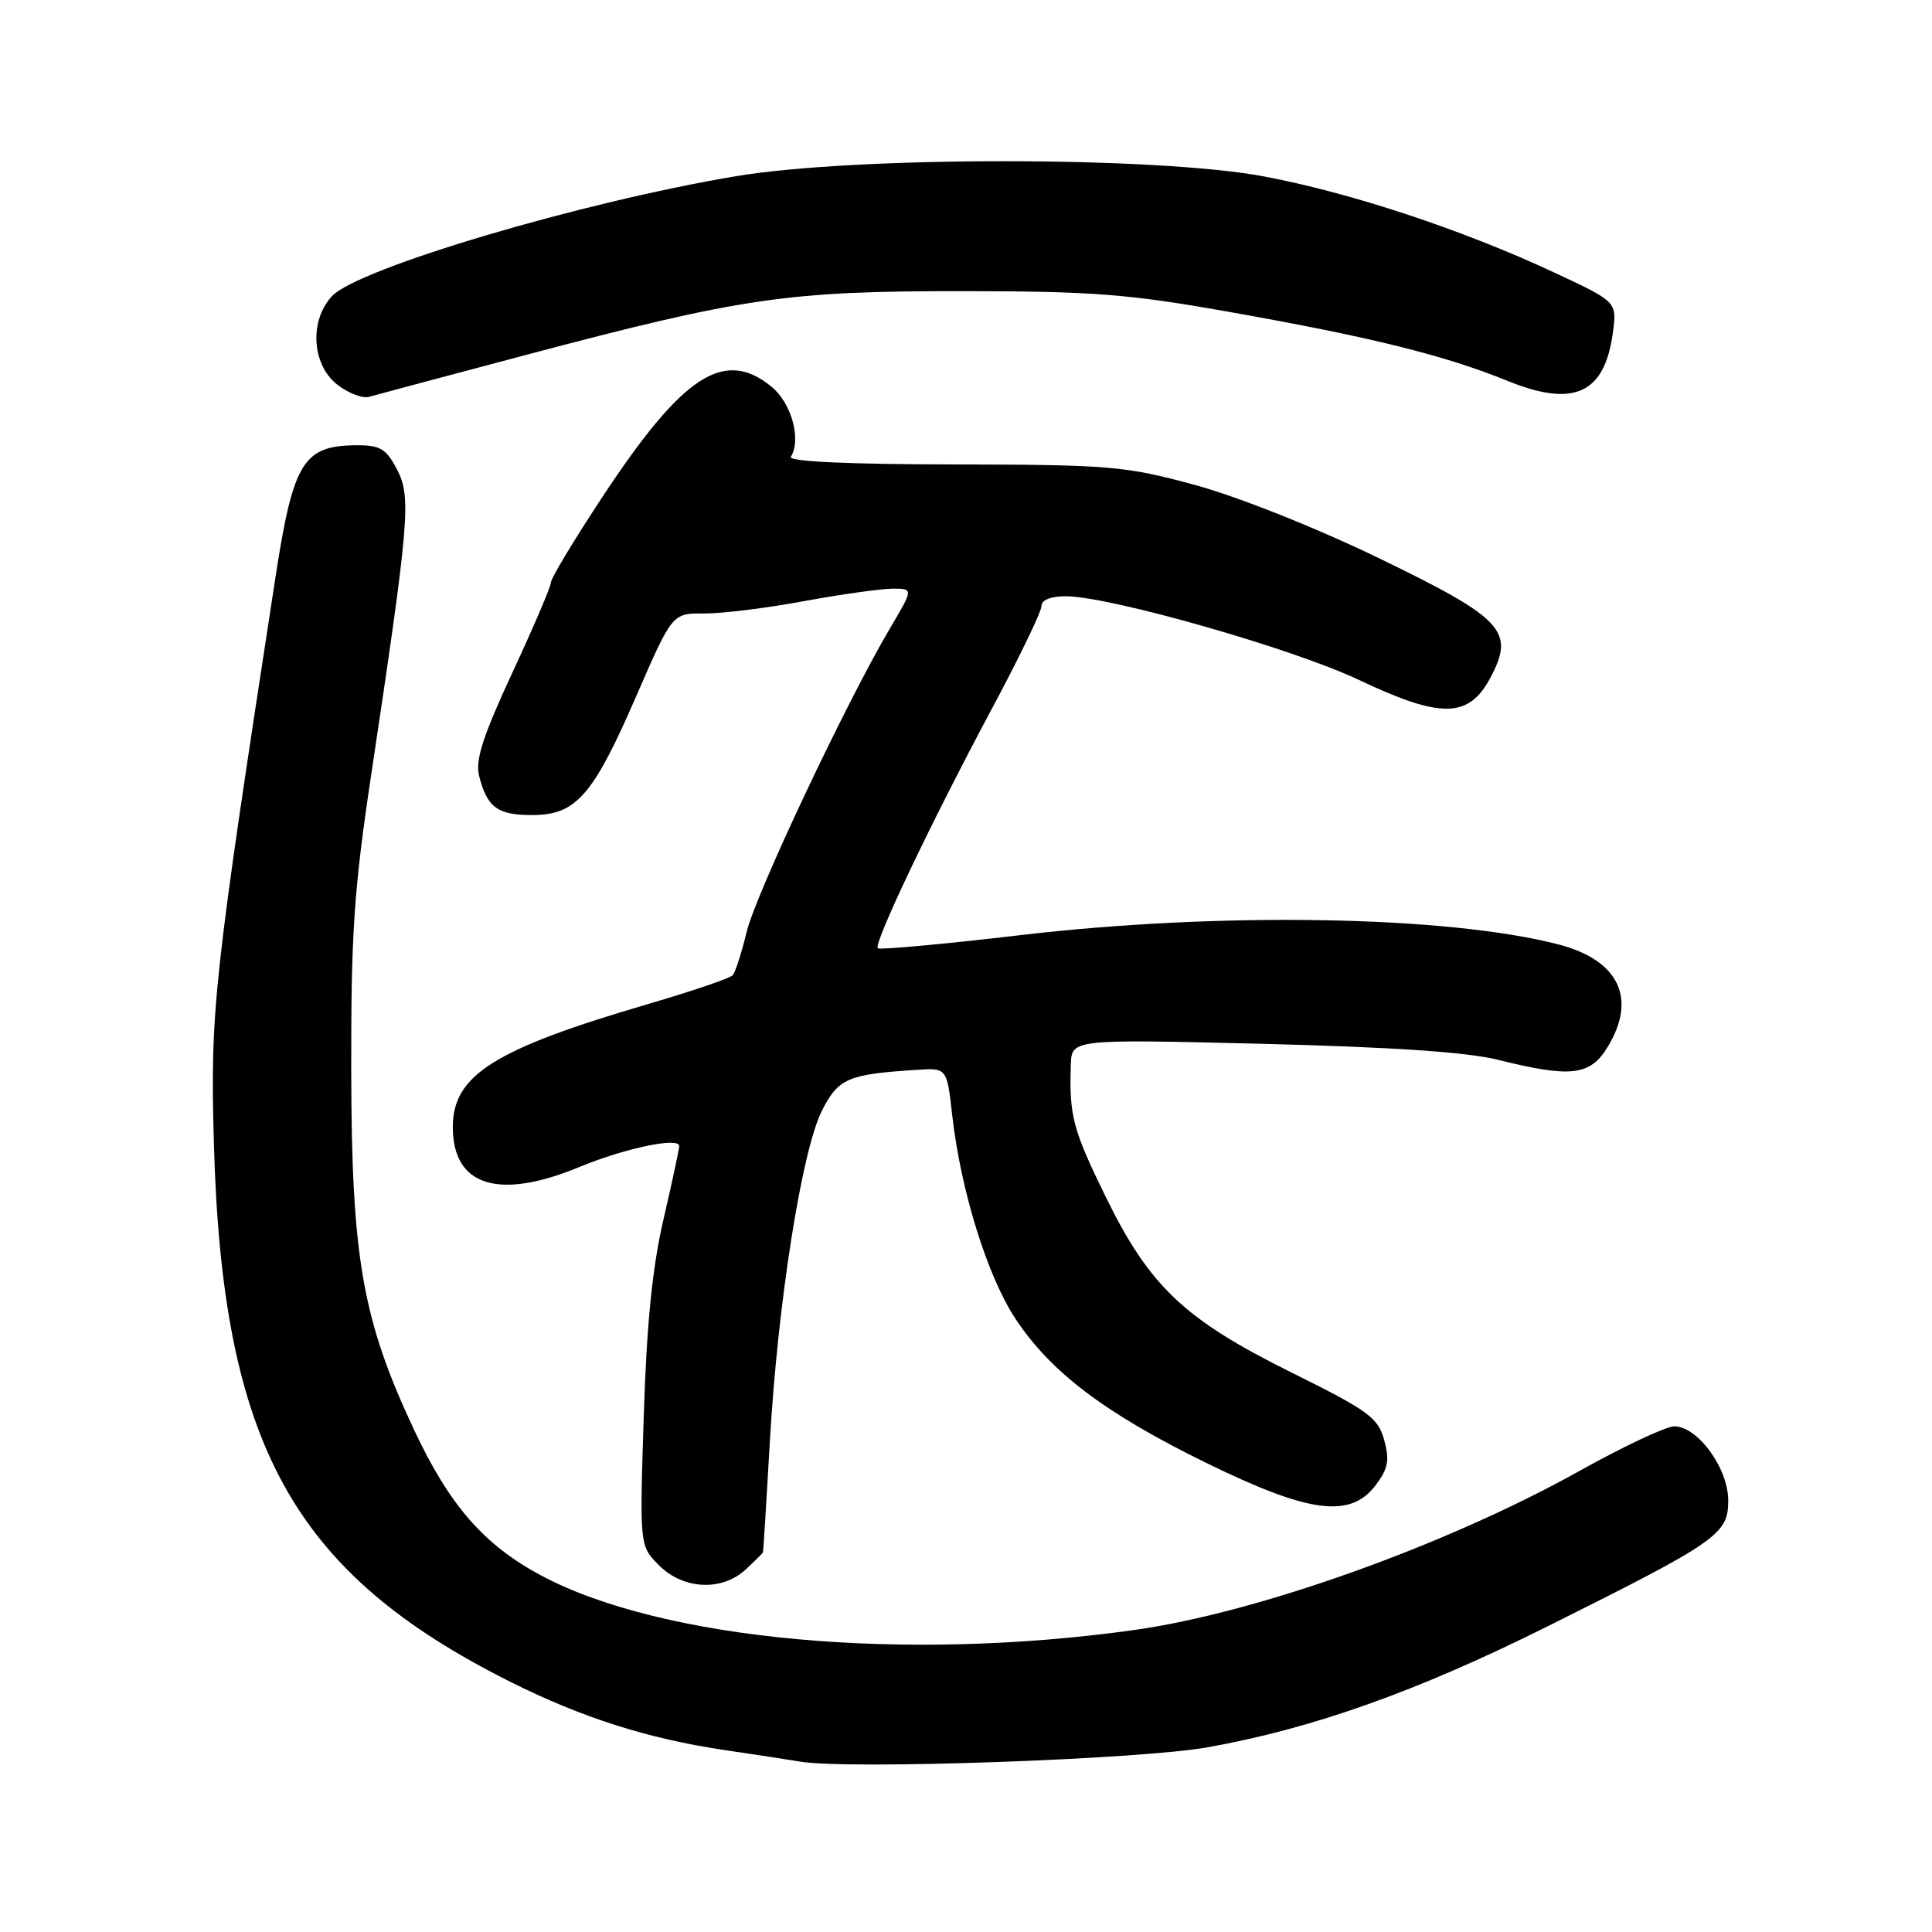 <?xml version="1.0" encoding="UTF-8" standalone="no"?>
<!DOCTYPE svg PUBLIC "-//W3C//DTD SVG 1.1//EN" "http://www.w3.org/Graphics/SVG/1.1/DTD/svg11.dtd" >
<svg xmlns="http://www.w3.org/2000/svg" xmlns:xlink="http://www.w3.org/1999/xlink" version="1.1" viewBox="0 0 256 256">
 <g >
 <path fill="currentColor"
d=" M 160.00 231.53 C 173.95 229.04 187.79 224.12 205.12 215.47 C 227.64 204.24 229.00 203.29 229.00 198.83 C 229.00 194.55 224.96 189.00 221.85 189.00 C 220.76 189.00 215.06 191.68 209.19 194.96 C 191.58 204.77 166.67 213.67 150.39 215.97 C 119.81 220.27 87.81 217.34 71.74 208.78 C 64.15 204.73 59.57 199.50 54.87 189.47 C 48.01 174.83 46.59 166.69 46.54 142.00 C 46.51 123.60 46.89 117.91 49.21 102.50 C 54.24 69.01 54.51 65.88 52.62 62.23 C 51.21 59.51 50.39 59.00 47.41 59.00 C 40.19 59.00 38.87 61.11 36.50 76.50 C 28.25 130.15 27.85 133.80 28.34 151.50 C 29.45 191.40 38.79 208.38 67.56 222.82 C 77.06 227.58 85.85 230.39 96.00 231.89 C 100.12 232.49 104.62 233.19 106.00 233.42 C 112.31 234.50 150.96 233.14 160.00 231.53 Z  M 98.81 207.96 C 100.02 206.84 101.04 205.83 101.09 205.71 C 101.15 205.59 101.56 198.97 102.01 191.00 C 103.06 172.62 106.25 152.39 108.93 147.13 C 111.10 142.88 112.36 142.34 121.48 141.76 C 125.47 141.50 125.47 141.50 126.17 147.75 C 127.30 157.74 130.82 169.08 134.54 174.72 C 139.24 181.84 146.42 187.27 159.83 193.84 C 173.47 200.52 178.93 201.24 182.28 196.80 C 183.94 194.60 184.15 193.49 183.41 190.80 C 182.59 187.84 181.33 186.92 171.18 181.89 C 156.92 174.82 152.32 170.47 146.47 158.50 C 142.14 149.64 141.67 147.85 141.89 141.10 C 142.00 137.69 142.00 137.69 167.25 138.31 C 184.43 138.74 194.42 139.41 198.50 140.43 C 208.14 142.84 210.70 142.54 213.01 138.75 C 216.95 132.30 214.51 127.22 206.50 125.14 C 191.75 121.32 161.59 120.81 135.12 123.92 C 125.01 125.11 116.55 125.88 116.31 125.65 C 115.72 125.05 123.36 109.00 131.35 94.06 C 135.01 87.23 138.00 81.04 138.00 80.31 C 138.00 79.50 139.23 79.00 141.25 79.01 C 147.10 79.03 171.31 85.94 180.06 90.09 C 190.92 95.24 194.60 95.19 197.46 89.85 C 200.80 83.61 199.25 81.96 182.54 73.88 C 174.19 69.85 163.97 65.79 158.30 64.25 C 149.10 61.75 147.14 61.58 126.35 61.54 C 112.28 61.52 104.41 61.15 104.79 60.53 C 106.21 58.24 104.88 53.42 102.24 51.25 C 95.96 46.11 90.49 49.67 79.82 65.85 C 76.07 71.54 73.00 76.63 73.00 77.17 C 73.00 77.71 70.71 83.08 67.90 89.11 C 64.00 97.50 62.96 100.72 63.48 102.79 C 64.54 106.98 65.90 108.00 70.49 108.00 C 76.34 108.00 78.56 105.47 84.32 92.21 C 89.08 81.26 89.08 81.26 93.29 81.29 C 95.61 81.31 101.55 80.58 106.50 79.66 C 111.45 78.75 116.75 78.01 118.27 78.00 C 121.04 78.00 121.04 78.00 117.93 83.25 C 112.14 93.05 100.13 118.48 98.93 123.50 C 98.27 126.25 97.44 128.82 97.09 129.22 C 96.74 129.62 91.74 131.32 85.98 133.01 C 65.47 139.01 60.00 142.45 60.00 149.35 C 60.00 157.16 66.06 159.07 76.78 154.63 C 82.84 152.13 90.00 150.63 90.00 151.86 C 90.00 152.27 89.06 156.63 87.92 161.55 C 86.44 167.92 85.68 175.44 85.30 187.67 C 84.75 204.84 84.75 204.84 87.33 207.42 C 90.55 210.64 95.68 210.88 98.81 207.96 Z  M 69.50 47.08 C 98.35 39.43 104.33 38.56 127.50 38.58 C 144.86 38.59 149.54 38.96 163.00 41.35 C 181.71 44.67 191.45 47.09 199.71 50.45 C 208.55 54.05 212.63 52.19 213.72 44.04 C 214.26 39.99 214.26 39.99 205.88 36.08 C 193.77 30.43 178.98 25.54 167.50 23.38 C 153.27 20.70 113.37 20.69 97.50 23.35 C 76.97 26.79 47.41 35.57 43.99 39.24 C 40.97 42.48 41.31 48.31 44.66 50.94 C 46.12 52.09 48.03 52.83 48.91 52.58 C 49.78 52.33 59.05 49.85 69.50 47.08 Z "/>
</g>
</svg>